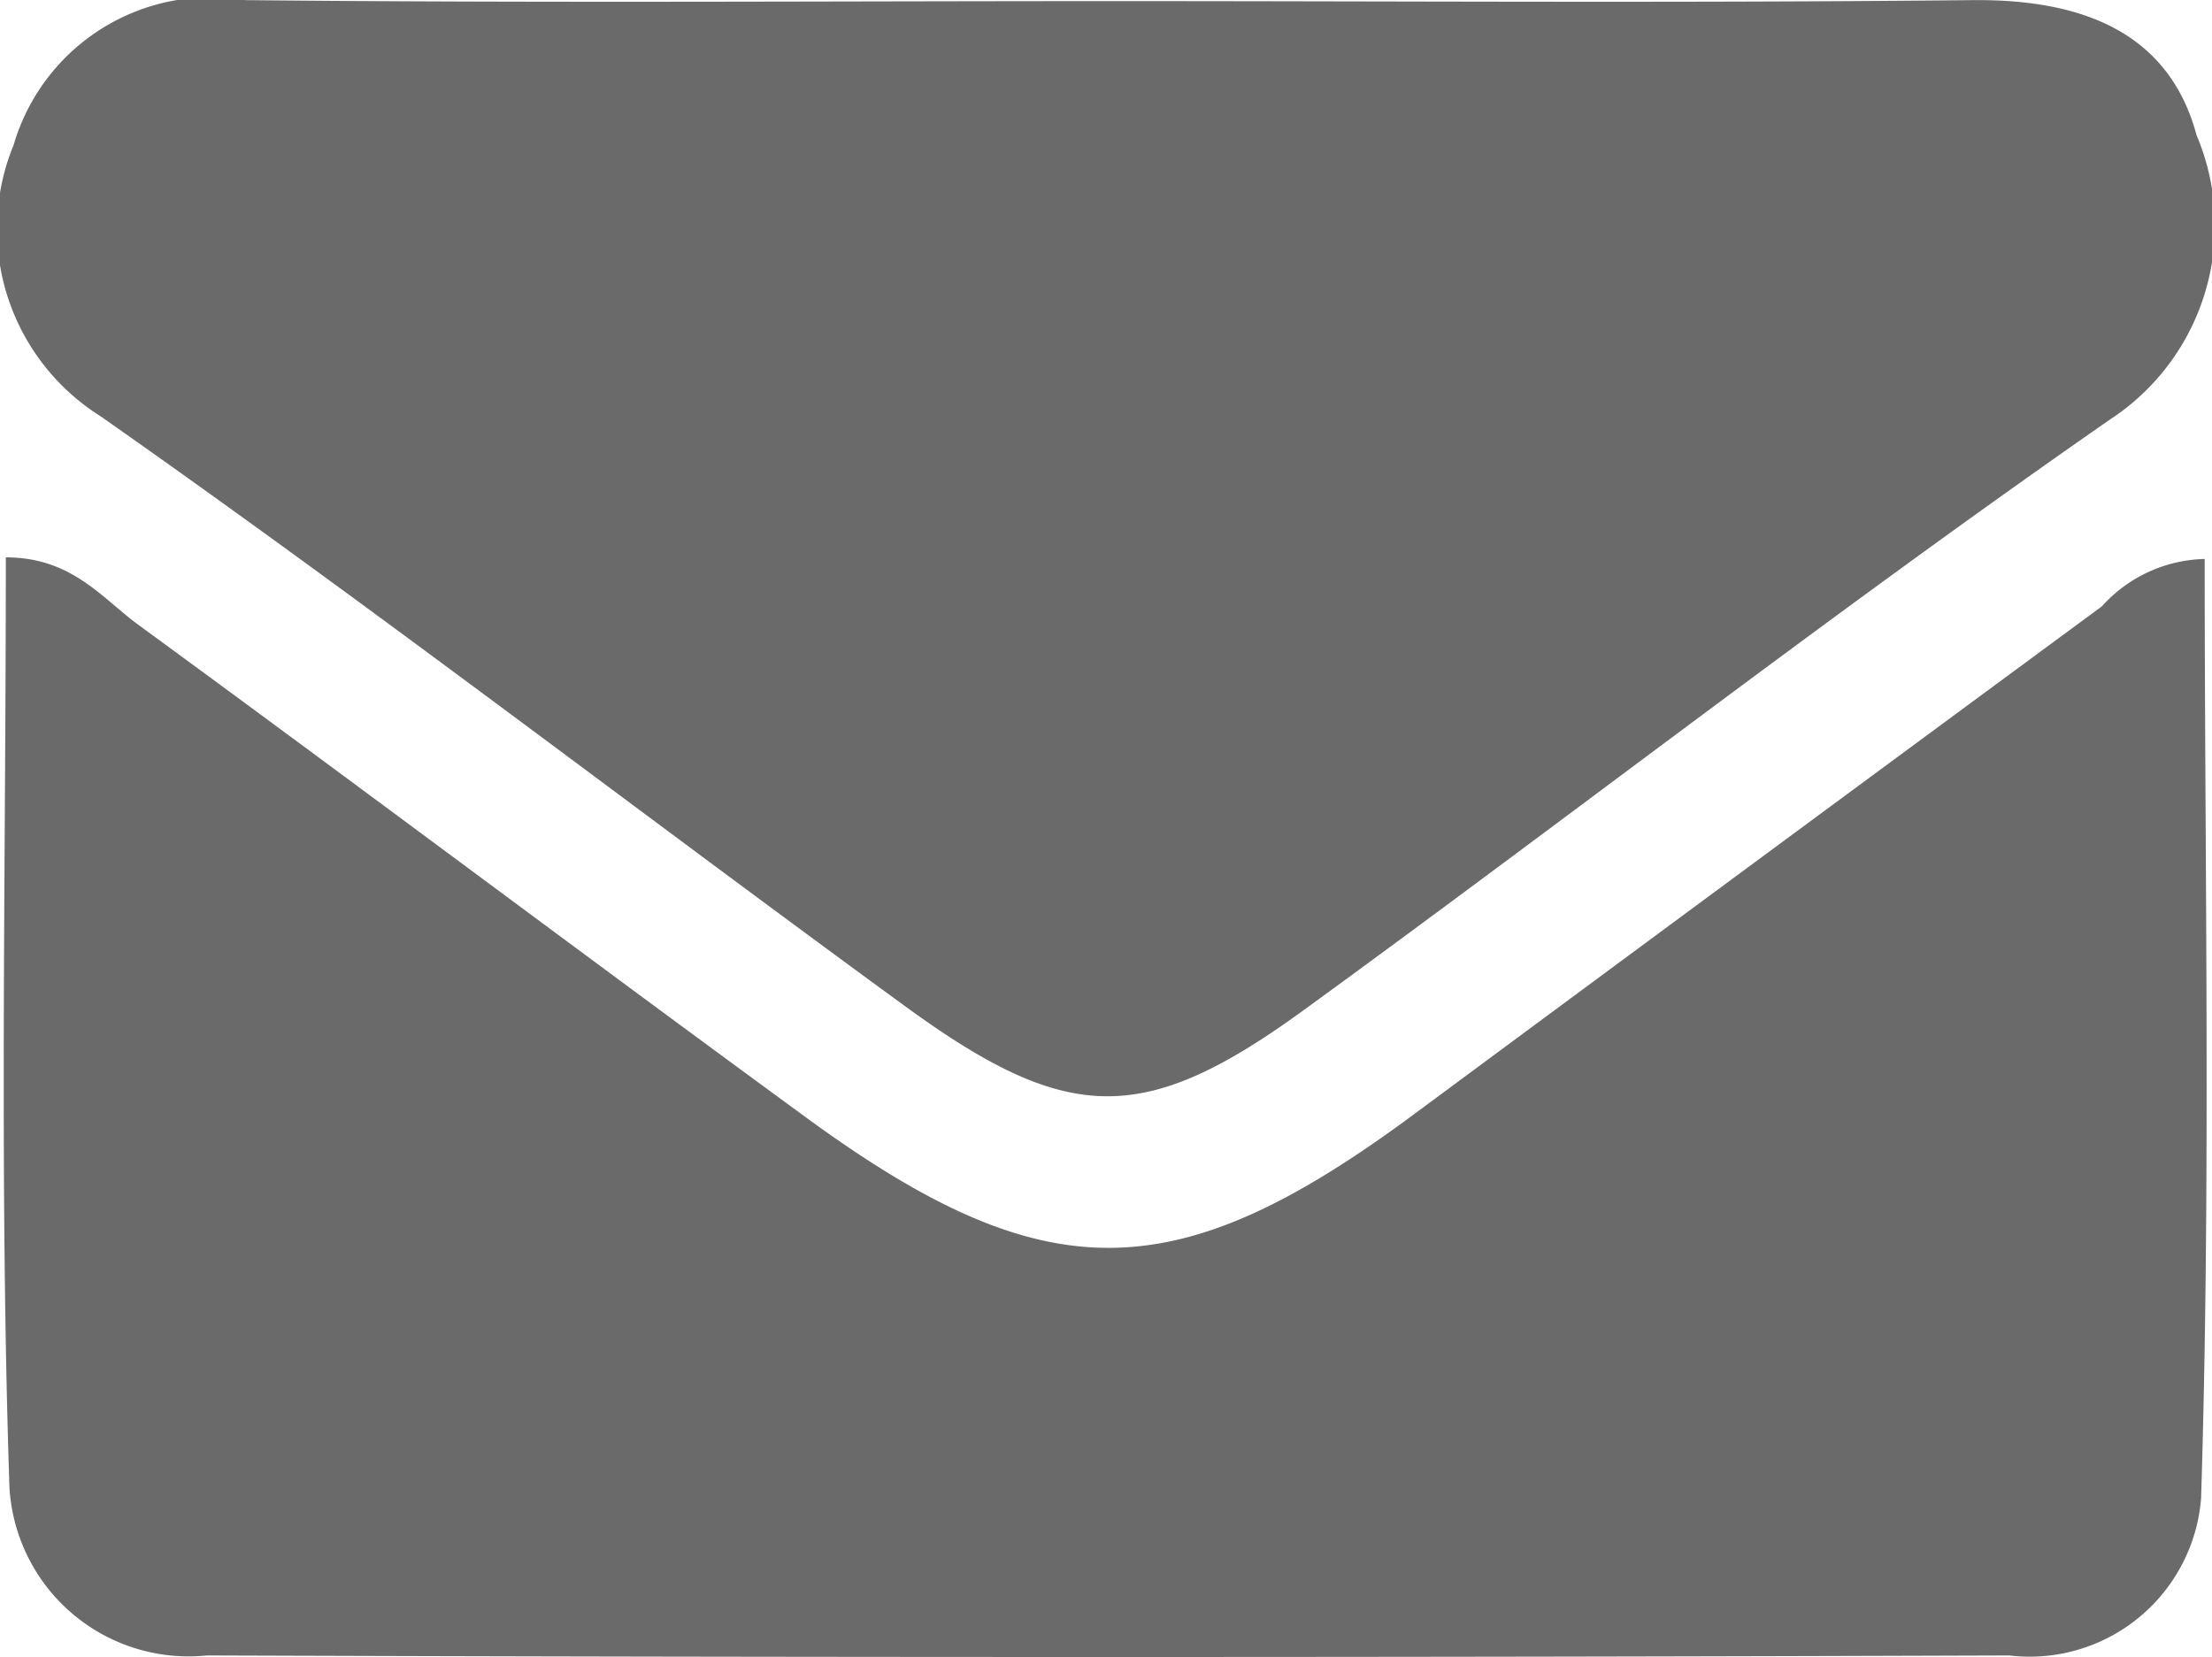 <svg id="Group_11252" data-name="Group 11252" xmlns="http://www.w3.org/2000/svg" width="17.841" height="13.369" viewBox="0 0 17.841 13.369">
  <path id="Path_47112" data-name="Path 47112" d="M-166.951,1395.584c2.3,0,4.606.016,6.909-.008.858-.009,1.582.241,1.81,1.091a1.869,1.869,0,0,1-.7,2.293c-2.205,1.532-4.327,3.182-6.5,4.762-1.287.936-1.9.928-3.207-.023-2.17-1.583-4.3-3.224-6.5-4.767a1.783,1.783,0,0,1-.7-2.188,1.658,1.658,0,0,1,1.869-1.168C-171.627,1395.6-169.289,1395.584-166.951,1395.584Z" transform="translate(175.949 -1395.575)" fill="#6a6a6a"/>
  <path id="Path_47113" data-name="Path 47113" d="M-175.787,1417.047c.533,0,.777.331,1.07.545,1.8,1.316,3.584,2.657,5.384,3.973,1.932,1.413,2.979,1.4,4.9-.023q2.773-2.053,5.552-4.1a1.149,1.149,0,0,1,.829-.382c0,2.528.05,5.054-.029,7.577a1.387,1.387,0,0,1-1.547,1.268q-7.269.025-14.538,0a1.447,1.447,0,0,1-1.592-1.36C-175.84,1422.056-175.787,1419.559-175.787,1417.047Z" transform="translate(175.834 -1412.551)" fill="#6a6a6a"/>
</svg>
